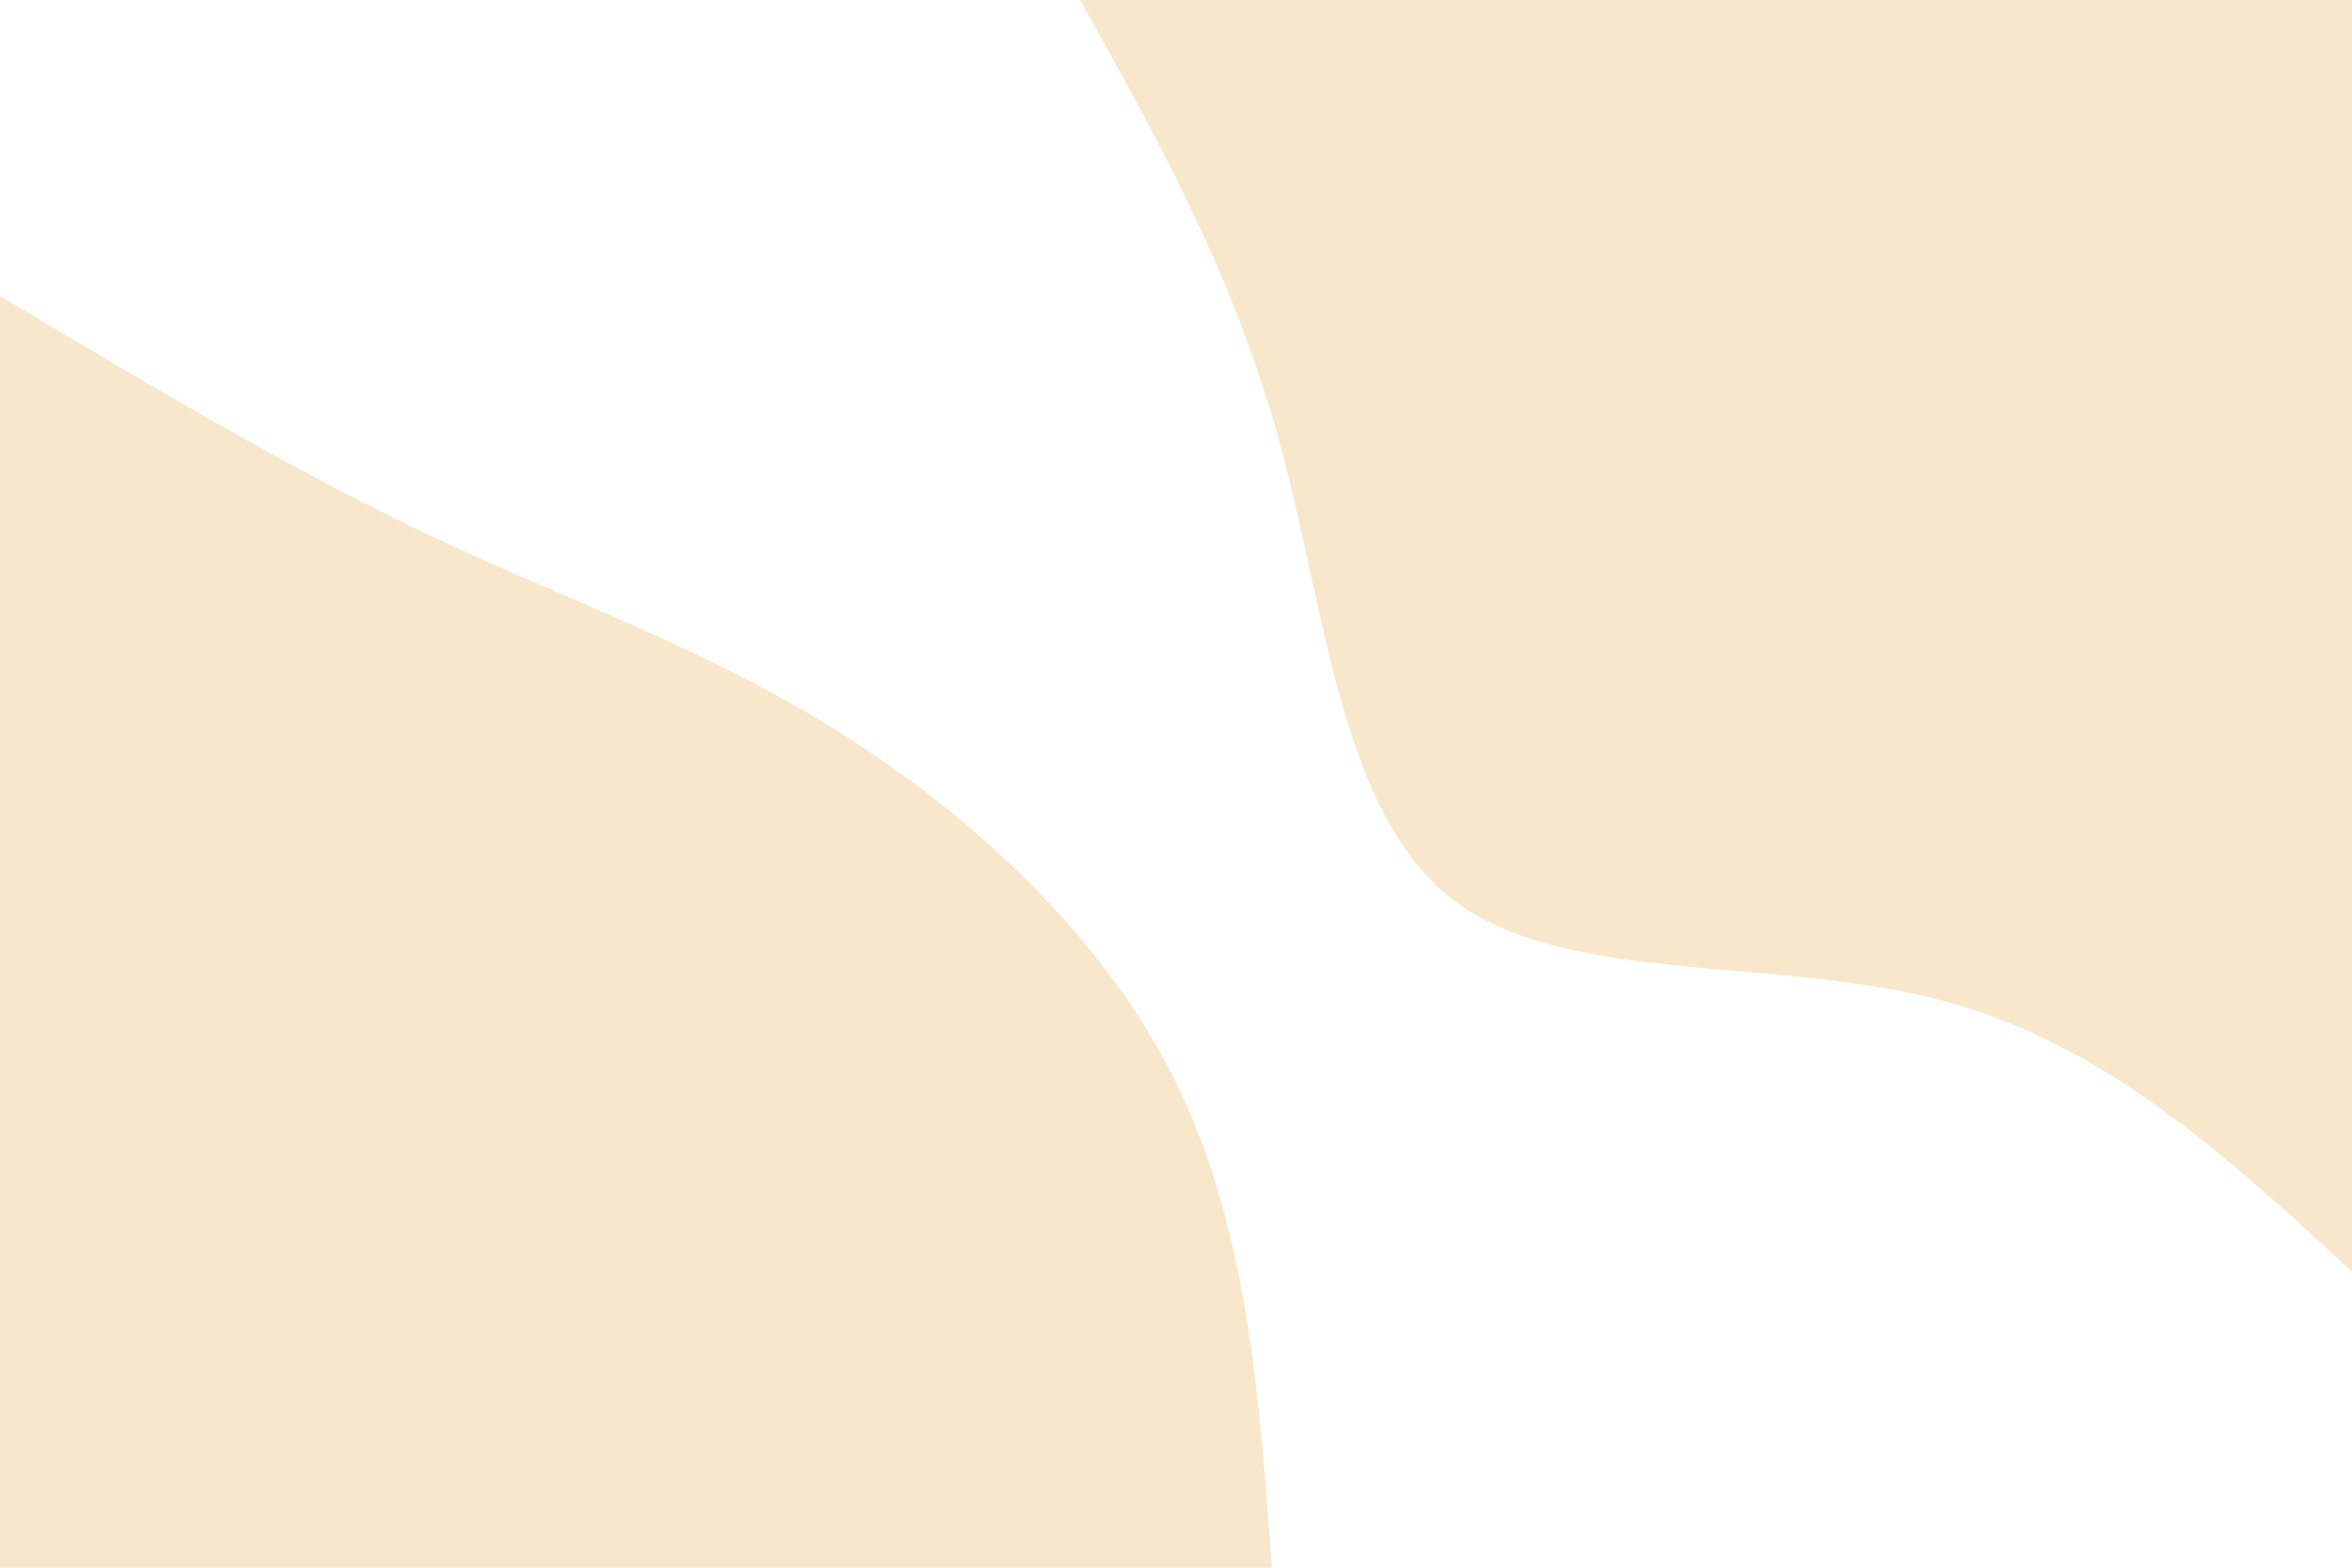 <svg id="visual" viewBox="0 0 900 600" width="900" height="600" xmlns="http://www.w3.org/2000/svg" xmlns:xlink="http://www.w3.org/1999/xlink" version="1.1"><rect x="0" y="0" width="900" height="600" fill="#fff"></rect><defs><linearGradient id="grad1_0" x1="33.3%" y1="0%" x2="100%" y2="100%"><stop offset="20%" stop-color="#ffffff" stop-opacity="1"></stop><stop offset="80%" stop-color="#ffffff" stop-opacity="1"></stop></linearGradient></defs><defs><linearGradient id="grad2_0" x1="0%" y1="0%" x2="66.7%" y2="100%"><stop offset="20%" stop-color="#ffffff" stop-opacity="1"></stop><stop offset="80%" stop-color="#ffffff" stop-opacity="1"></stop></linearGradient></defs><g transform="translate(900, 0)"><path d="M0 486.7C-47.5 442.8 -94.9 398.9 -158.4 382.5C-221.9 366 -301.5 377 -344.2 344.2C-386.8 311.3 -392.6 234.6 -410.2 169.9C-427.8 105.2 -457.3 52.6 -486.7 0L0 0Z" fill="#F8E7CB"></path></g><g transform="translate(0, 600)"><path d="M0 -486.7C55.1 -453.8 110.3 -420.8 163.8 -395.4C217.3 -370.1 269.1 -352.3 320.3 -320.3C371.5 -288.3 422.1 -242 449.7 -186.3C477.3 -130.5 482 -65.3 486.7 0L0 0Z" fill="#F8E7CB"></path></g></svg>